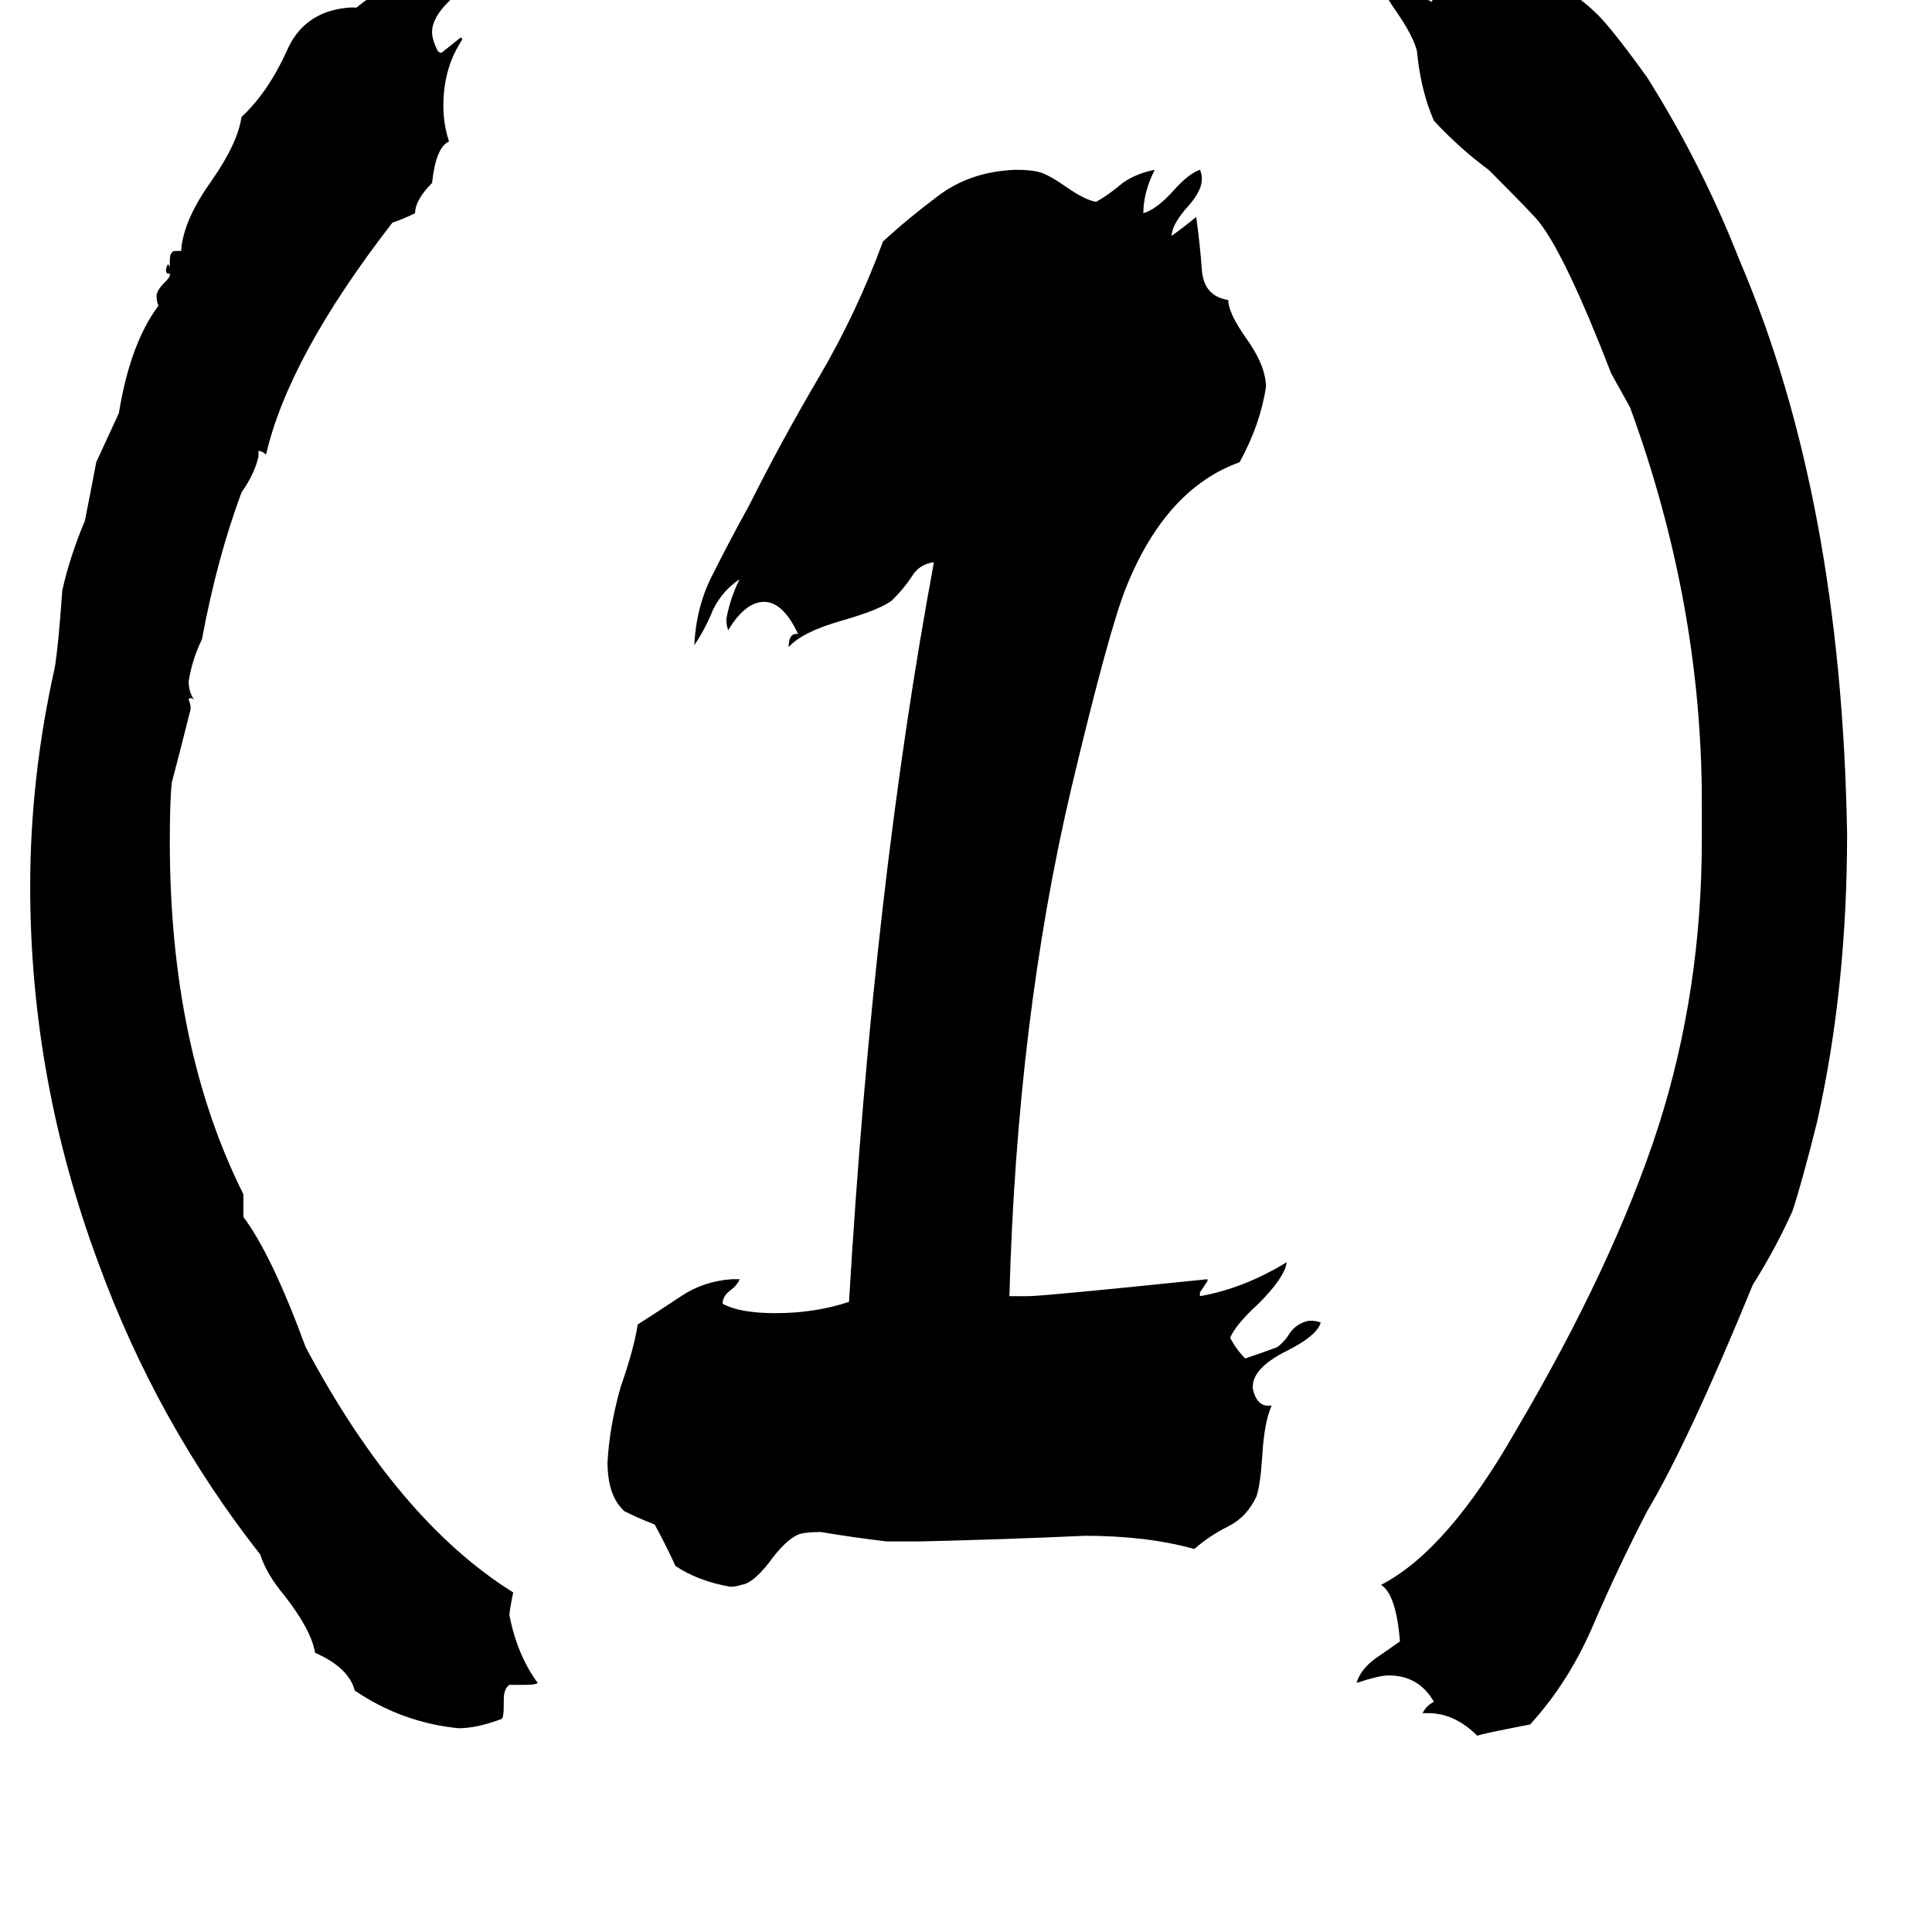 <svg xmlns="http://www.w3.org/2000/svg" viewBox="0 -800 1024 1024">
	<path fill="#000000" d="M757 108H754Q756 104 760 102Q752 88 736 88Q731 88 719 92Q721 85 729 79Q732 77 742 70Q740 45 732 40Q767 22 803 -41Q855 -129 879 -203Q902 -275 902 -355V-375Q902 -480 864 -584Q859 -593 854 -602Q830 -664 816 -682Q814 -685 789 -710Q774 -721 760 -736Q753 -752 751 -773Q749 -781 740 -794Q730 -808 729 -819Q737 -818 747 -808Q754 -801 759 -799Q759 -800 760 -801Q760 -803 755 -808Q750 -812 750 -816Q750 -818 751 -819H753Q759 -819 766 -813Q772 -808 778 -808H781Q782 -809 783 -810Q781 -812 778 -815Q779 -816 780 -817H781Q785 -817 789 -812Q792 -809 796 -808Q803 -809 810 -811H812Q830 -809 847 -792Q855 -784 873 -759Q902 -713 922 -662Q976 -536 979 -358Q979 -276 963 -205Q955 -173 950 -158Q941 -138 929 -119Q895 -36 873 1Q858 30 845 60Q832 91 811 114Q785 119 783 120Q771 108 757 108ZM672 -55H674Q670 -46 669 -28Q668 -13 666 -7Q661 4 651 9Q641 14 633 21Q608 14 575 14Q531 16 487 17H470Q453 15 435 12Q428 12 424 13Q418 15 410 25Q400 39 393 40Q390 41 387 41Q370 38 358 30Q353 19 347 8Q339 5 331 1Q322 -7 322 -25Q323 -44 329 -65Q336 -85 338 -98Q349 -105 361 -113Q373 -121 388 -122H392Q391 -119 387 -116Q383 -113 383 -109Q392 -104 411 -104Q432 -104 450 -110Q463 -330 495 -502Q487 -501 483 -494Q479 -488 473 -482Q467 -477 446 -471Q425 -465 418 -457Q418 -464 422 -464H423Q415 -481 405 -481Q395 -481 386 -466Q385 -468 385 -472Q387 -483 392 -493Q383 -487 378 -477Q374 -467 368 -458Q369 -479 378 -496Q387 -514 397 -532Q414 -566 434 -600Q454 -634 468 -672Q481 -684 497 -696Q514 -709 538 -710Q546 -710 550 -709Q555 -708 565 -701Q575 -694 581 -693Q588 -697 595 -703Q602 -708 612 -710Q606 -698 606 -687Q613 -689 622 -699Q630 -708 636 -710Q637 -708 637 -705Q637 -699 630 -691Q621 -681 621 -675Q628 -680 634 -685Q636 -671 637 -657Q638 -643 651 -641Q651 -634 661 -620Q668 -610 670 -602Q671 -598 671 -595Q668 -575 657 -555Q618 -541 597 -489Q588 -467 568 -383Q539 -260 535 -113H545Q553 -113 640 -122V-121Q638 -118 636 -115V-113Q659 -117 682 -131Q681 -123 667 -109Q655 -98 652 -91Q655 -85 660 -80Q669 -83 677 -86Q681 -89 684 -94Q688 -99 694 -100Q698 -100 700 -99Q698 -92 682 -84Q664 -75 664 -65V-64Q666 -55 672 -55ZM278 93H270Q267 95 267 101V104Q267 110 266 111Q253 116 243 116Q213 113 188 96Q185 84 167 76Q165 64 151 46Q141 34 138 24Q83 -46 52 -131Q16 -228 16 -330Q16 -388 29 -446Q31 -458 33 -487Q37 -505 45 -524Q48 -539 51 -555Q57 -568 63 -581Q69 -618 84 -638Q83 -640 83 -643Q83 -646 87 -650Q90 -653 90 -654V-655H89Q88 -655 88 -657Q88 -658 89 -660Q90 -659 90 -658V-662Q90 -667 93 -667H96Q97 -683 112 -704Q126 -724 128 -738Q142 -751 152 -773Q161 -794 185 -796H189Q202 -807 223 -813Q223 -811 220 -802Q228 -805 234 -809Q240 -814 251 -814Q250 -810 242 -803Q229 -792 229 -783Q229 -779 232 -773Q233 -772 234 -772Q239 -776 244 -780Q245 -780 245 -779Q235 -764 235 -744Q235 -734 238 -725Q231 -722 229 -703Q220 -694 220 -687Q214 -684 208 -682Q153 -611 141 -559Q139 -561 137 -561V-558Q135 -549 128 -539Q115 -504 107 -461Q102 -451 100 -439Q100 -433 103 -429Q102 -430 101 -430Q100 -430 100 -429Q101 -427 101 -425V-424Q96 -404 91 -385Q90 -375 90 -354Q90 -245 129 -167V-155Q144 -135 162 -86Q211 6 272 44Q270 54 270 56Q274 77 285 92Q284 93 278 93Z"/>
</svg>